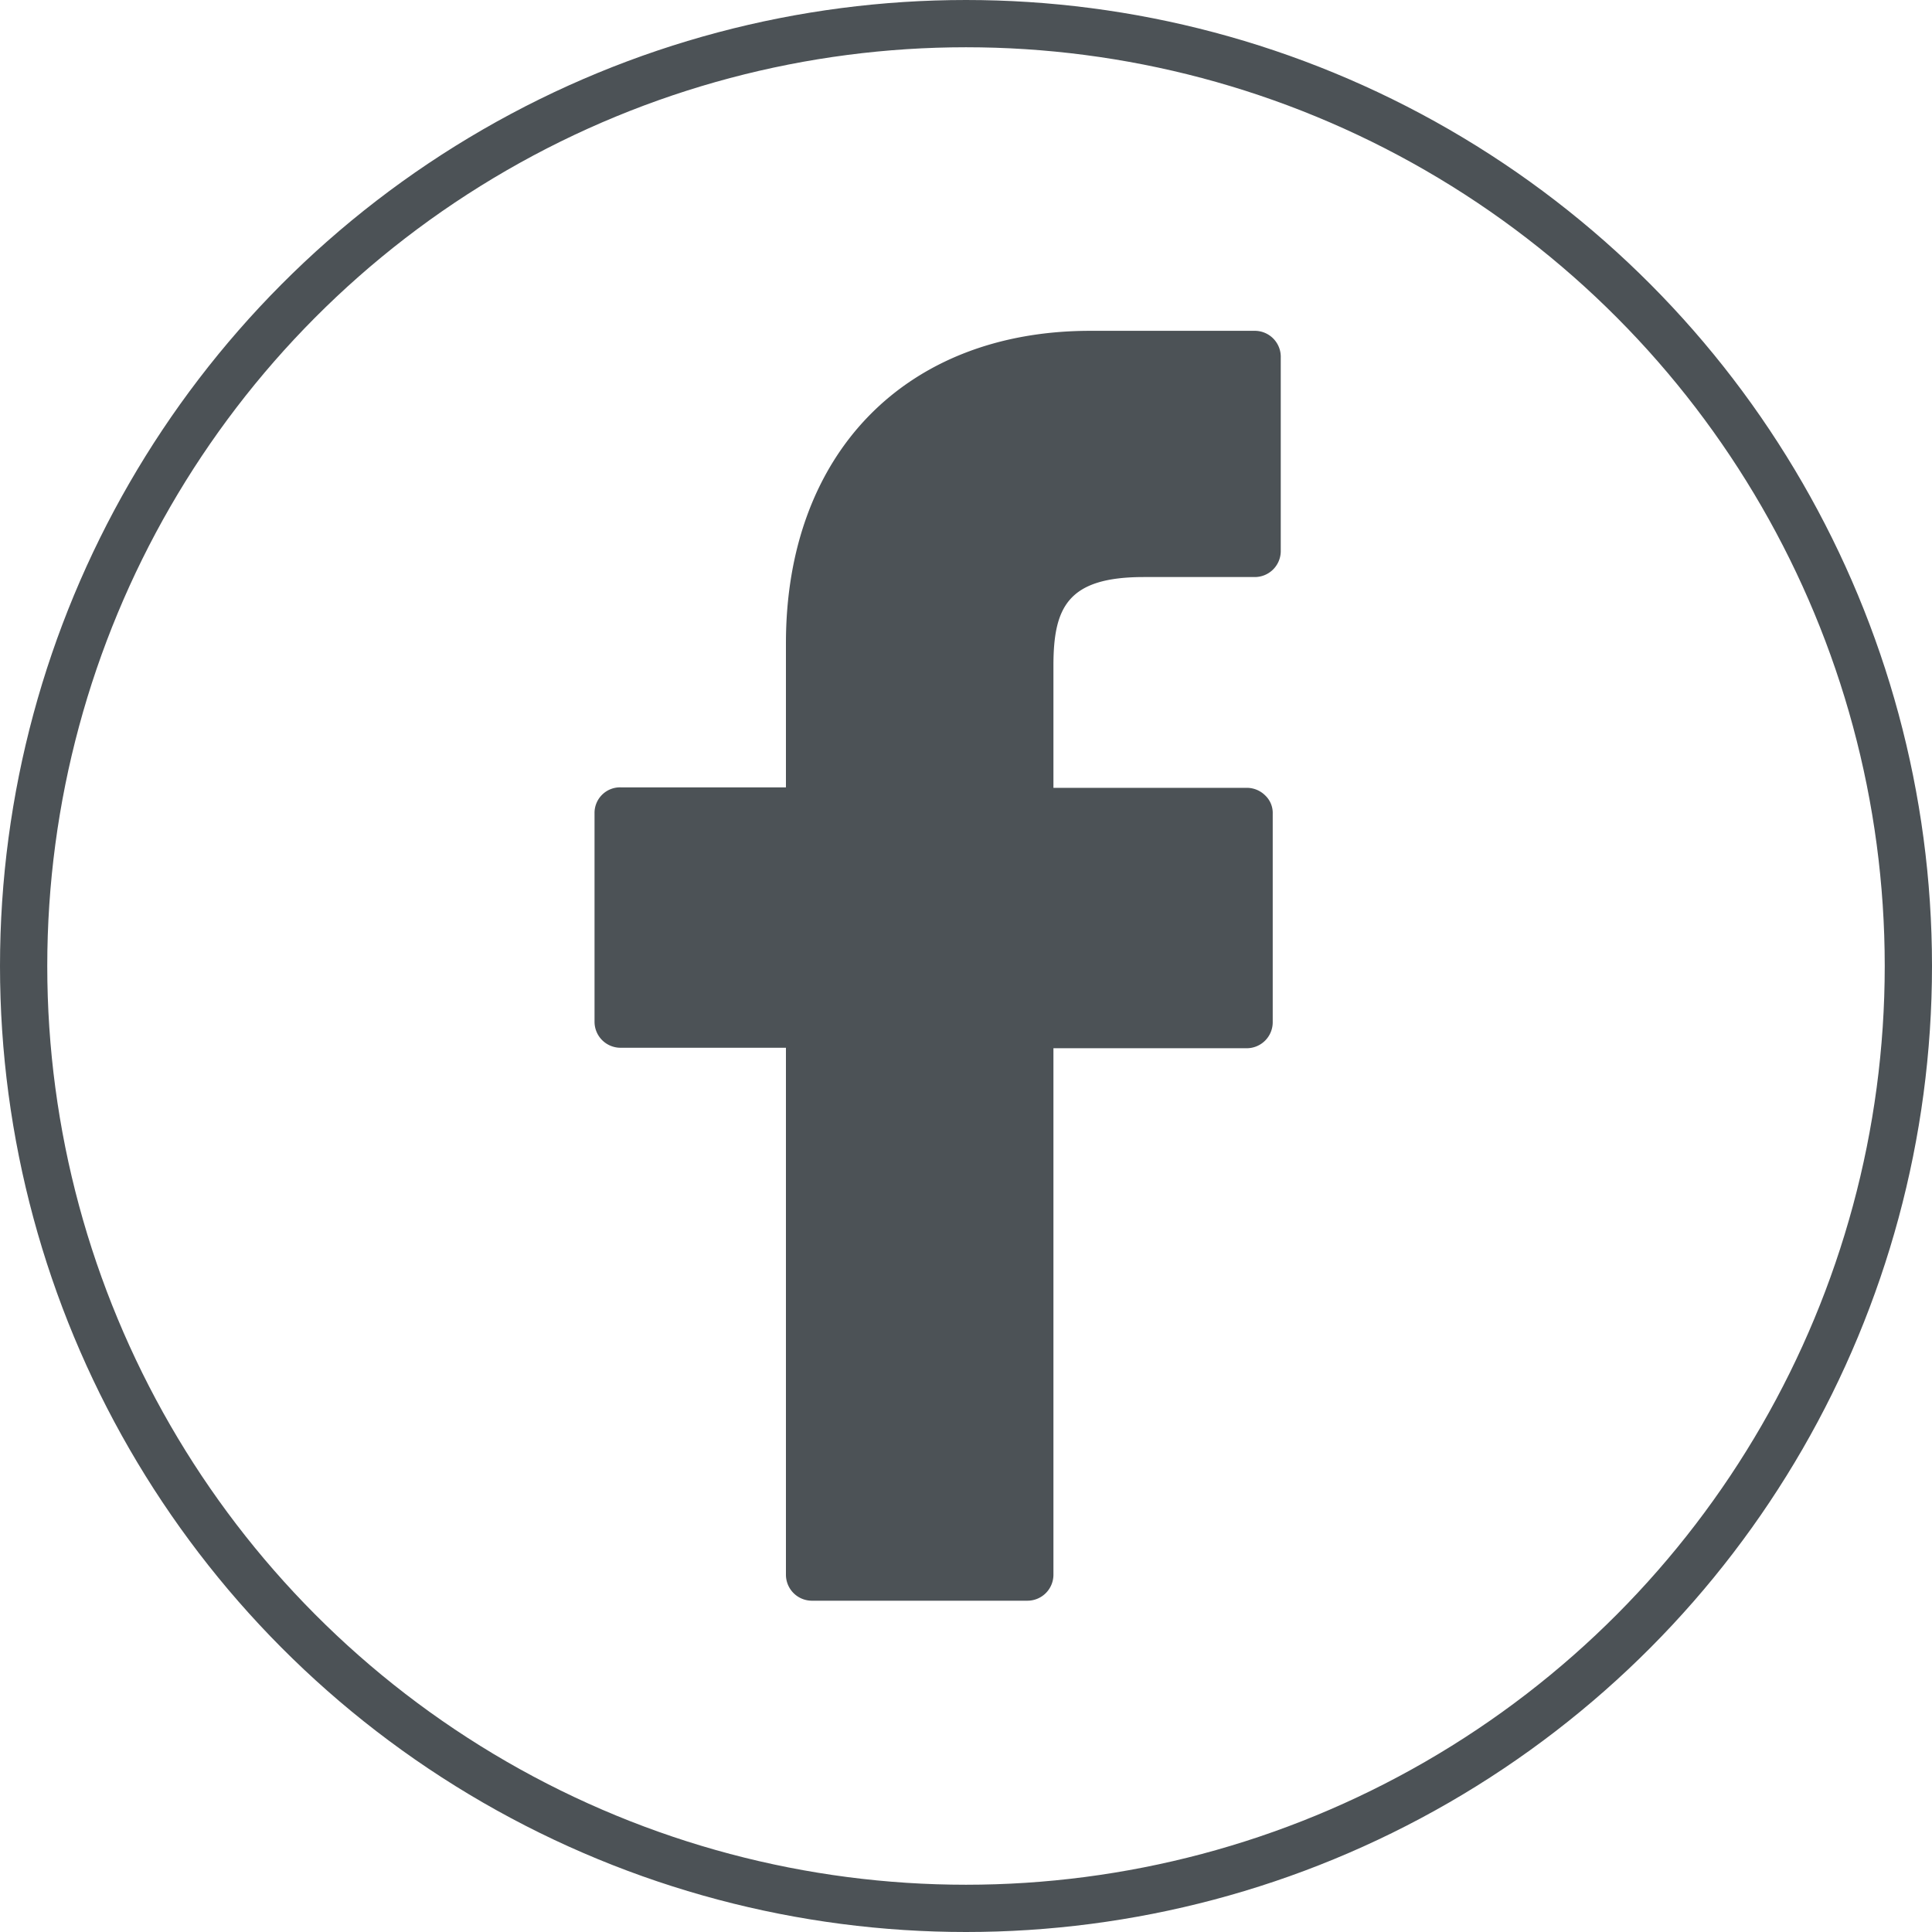 <svg xmlns="http://www.w3.org/2000/svg" viewBox="0 0 40.88 40.88"><defs><style>.cls-1{fill:none;stroke:#4c5256;stroke-miterlimit:10;}.cls-2{fill:#4c5256;}</style></defs><title>soc_2_fb</title><g id="Слой_2" data-name="Слой 2"><g id="Слой_1-2" data-name="Слой 1"><circle class="cls-1" cx="20.44" cy="20.44" r="19.94"/><path class="cls-2" d="M26.55,7H23.07c-3.91,0-6.44,2.6-6.44,6.61v3.05h-3.5a.54.54,0,0,0-.55.55v4.41a.55.55,0,0,0,.55.55h3.5V33.32a.55.55,0,0,0,.54.55h4.57a.55.55,0,0,0,.55-.55V22.18h4.09a.55.55,0,0,0,.55-.55V17.22a.51.51,0,0,0-.16-.39.55.55,0,0,0-.38-.16h-4.1V14.09c0-1.24.3-1.88,1.91-1.88h2.35a.55.55,0,0,0,.55-.54V7.57A.55.55,0,0,0,26.55,7Z"/></g></g></svg>